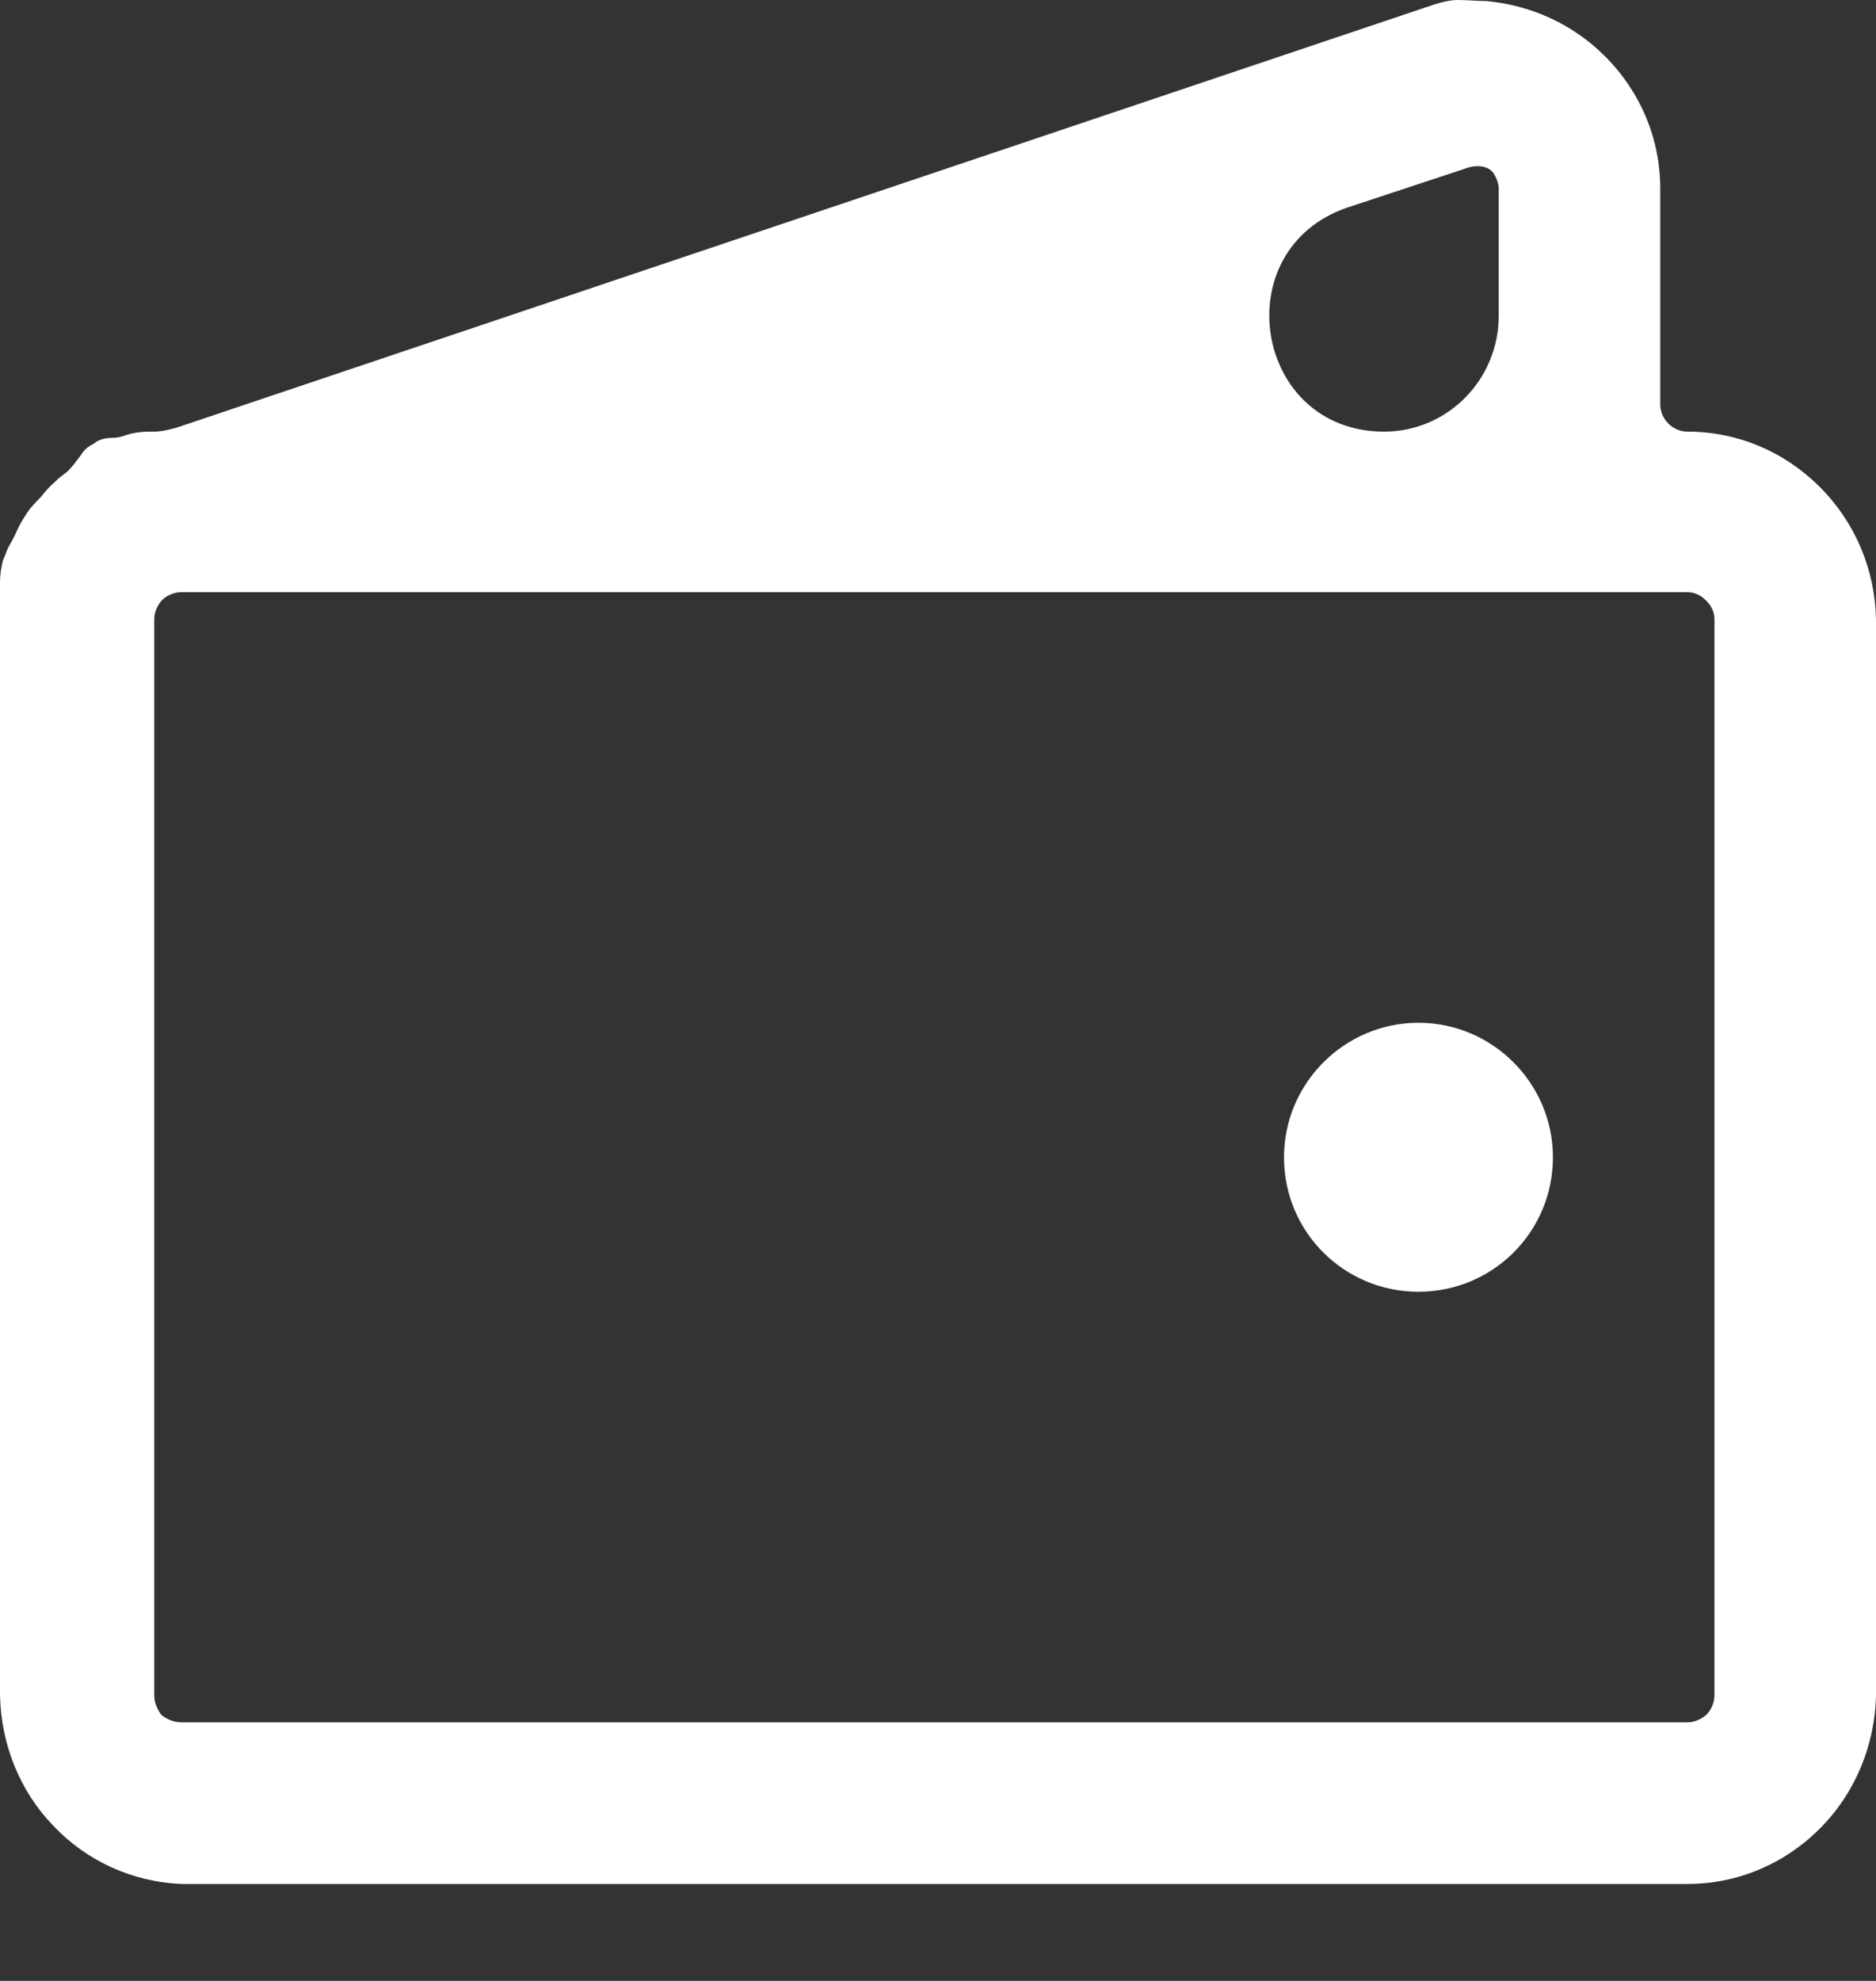 <svg width="18" height="19" viewBox="0 0 18 19" fill="none" xmlns="http://www.w3.org/2000/svg" xmlns:xlink="http://www.w3.org/1999/xlink">
	<rect x="0" y="0" width="18" height="19" fill="#333333" stroke="none"/>
	<desc>
			Created with Pixso.
	</desc>
	<defs/>
	<path id="Vector" d="M16.19 4.14C16.05 4.14 15.93 4.02 15.93 3.88L15.93 1.81C15.93 1.33 15.74 0.88 15.4 0.54C15.09 0.23 14.69 0.05 14.26 0.01C14.17 0.01 14.08 0 13.99 0C13.91 0 13.84 0.02 13.77 0.04L1.7 4.1C1.63 4.12 1.55 4.14 1.48 4.14L1.44 4.14C1.36 4.14 1.27 4.15 1.19 4.18C1.16 4.19 1.12 4.2 1.08 4.2C1.02 4.2 0.97 4.21 0.92 4.24L0.91 4.25C0.85 4.28 0.81 4.31 0.78 4.36L0.75 4.4C0.72 4.44 0.69 4.48 0.65 4.52L0.56 4.59L0.52 4.63C0.47 4.67 0.43 4.72 0.39 4.77C0.34 4.82 0.29 4.87 0.26 4.92C0.25 4.93 0.25 4.94 0.24 4.95C0.2 5.01 0.17 5.07 0.14 5.14L0.08 5.25C0.06 5.29 0.05 5.33 0.03 5.37C0.01 5.44 0 5.52 0 5.59C-0.01 5.71 -0.01 5.82 0 5.94L0 16.26C0.01 16.73 0.19 17.18 0.51 17.51C0.83 17.85 1.27 18.05 1.74 18.07L16.19 18.07C16.67 18.07 17.12 17.88 17.46 17.54C17.8 17.2 17.99 16.74 18 16.26L18 5.94C17.99 5.46 17.8 5.01 17.46 4.67C17.12 4.33 16.67 4.14 16.19 4.14ZM14.05 1.62C14.15 1.58 14.27 1.58 14.33 1.66C14.36 1.71 14.38 1.76 14.38 1.81L14.38 3.03C14.38 3.64 13.89 4.14 13.28 4.14C12.03 4.14 11.75 2.39 12.93 1.99L14.05 1.62ZM16.45 16.26C16.45 16.33 16.42 16.4 16.37 16.45C16.32 16.49 16.26 16.52 16.19 16.52L1.74 16.52C1.67 16.52 1.6 16.49 1.55 16.45C1.51 16.4 1.48 16.33 1.48 16.26L1.48 5.94C1.48 5.87 1.51 5.81 1.55 5.76C1.6 5.71 1.67 5.68 1.74 5.68L16.19 5.68C16.26 5.68 16.32 5.71 16.37 5.76C16.42 5.81 16.45 5.87 16.45 5.94L16.45 16.26Z" fill="#FFFFFF" fill-opacity="1" fill-rule="nonzero"/>
	<path id="Vector" d="M13.61 12.39C14.32 12.39 14.9 11.82 14.9 11.1C14.9 10.39 14.32 9.81 13.61 9.81C12.9 9.81 12.32 10.39 12.32 11.1C12.32 11.82 12.9 12.39 13.61 12.39Z" fill="#FFFFFF" fill-opacity="1" fill-rule="nonzero"/>
</svg>
